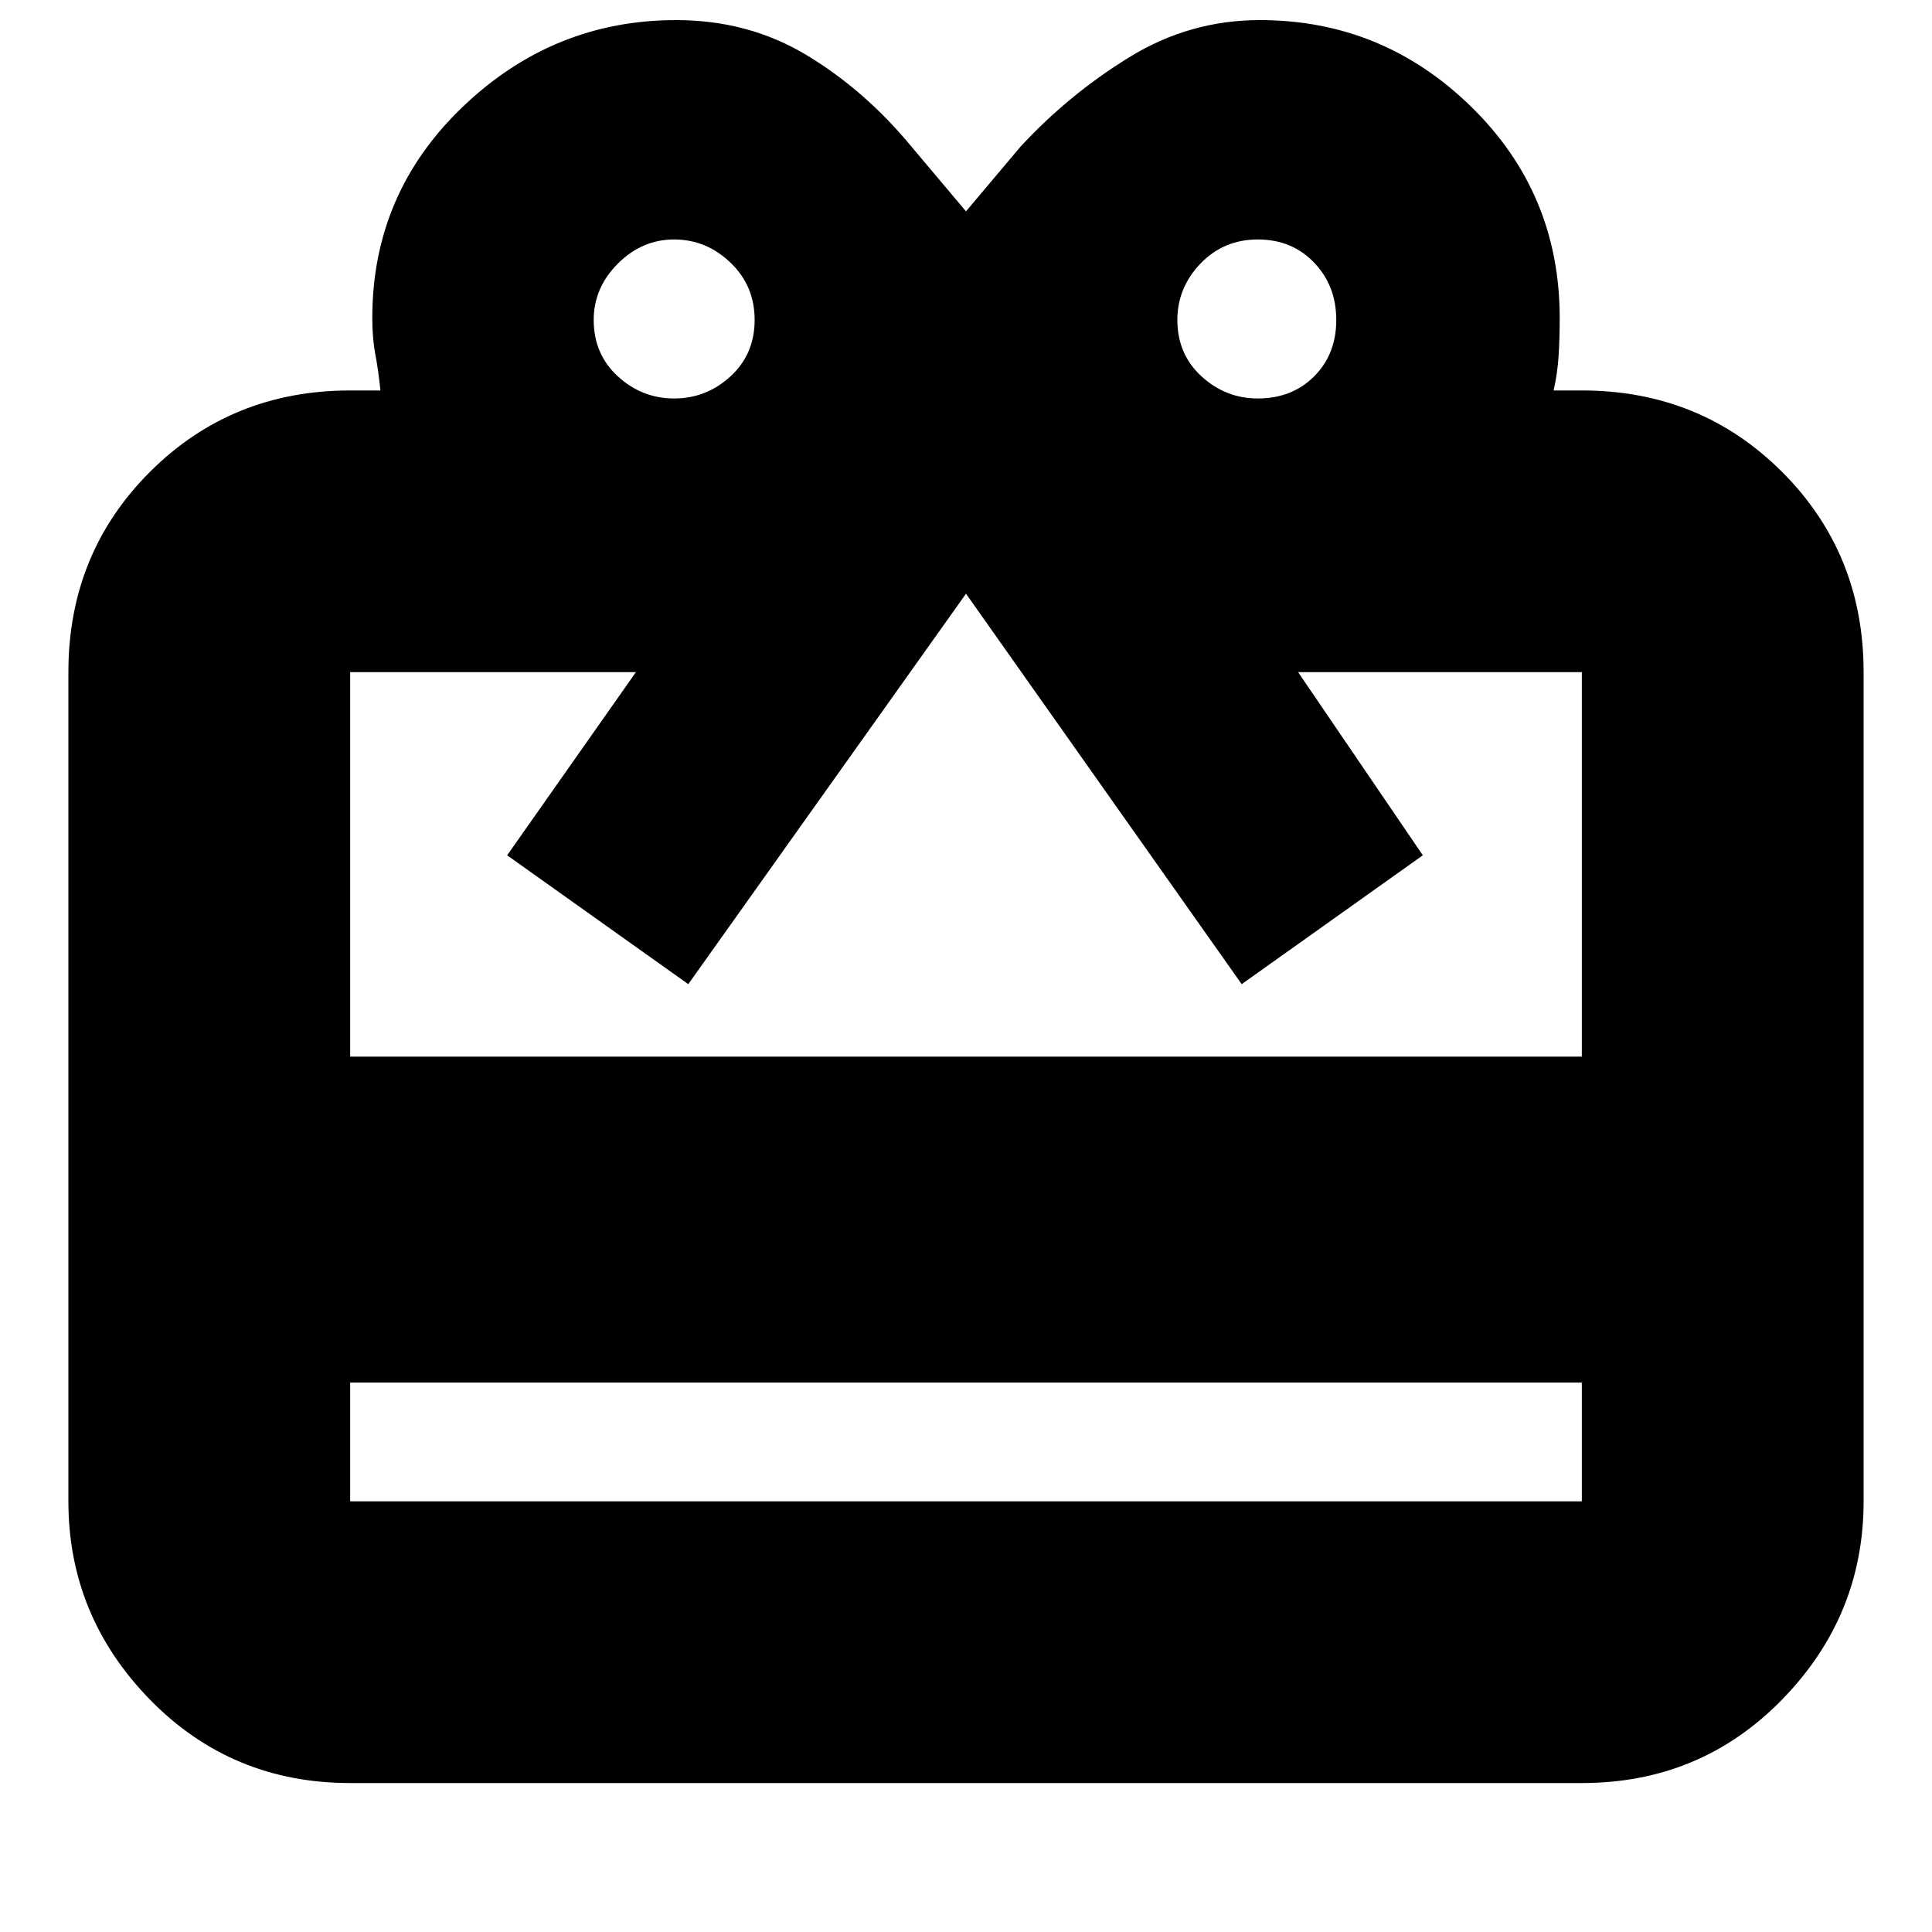 <svg xmlns="http://www.w3.org/2000/svg" height="20" width="20"><path d="M3.625 14.312v1.23h12.75v-1.23Zm0-10.27h.313q-.021-.209-.053-.375-.031-.167-.031-.375 0-1.292.938-2.188Q5.729.208 7 .208q.75 0 1.354.365.604.365 1.084.948l.562.667.562-.667q.5-.542 1.126-.927.624-.386 1.354-.386 1.27 0 2.187.896.917.896.917 2.188 0 .208-.011.385-.01.177-.052.365h.292q1.229 0 2.073.843.844.844.844 2.073v8.584q0 1.187-.844 2.052-.844.864-2.073.864H3.625q-1.229 0-2.073-.864-.844-.865-.844-2.052V6.958q0-1.229.844-2.073.844-.843 2.073-.843Zm0 6.896h12.75v-3.98h-2.937l1.291 1.896-1.875 1.334L10 6.146l-2.875 4.042L5.25 8.854l1.333-1.896H3.625Zm3.354-6.813q.333 0 .583-.229.25-.229.25-.584 0-.354-.25-.593-.25-.24-.583-.24-.333 0-.583.25-.25.25-.25.583 0 .355.25.584.25.229.583.229Zm6.042 0q.354 0 .583-.229.229-.229.229-.584 0-.354-.229-.593-.229-.24-.583-.24t-.594.25q-.239.25-.239.583 0 .355.25.584.25.229.583.229Z"/></svg>